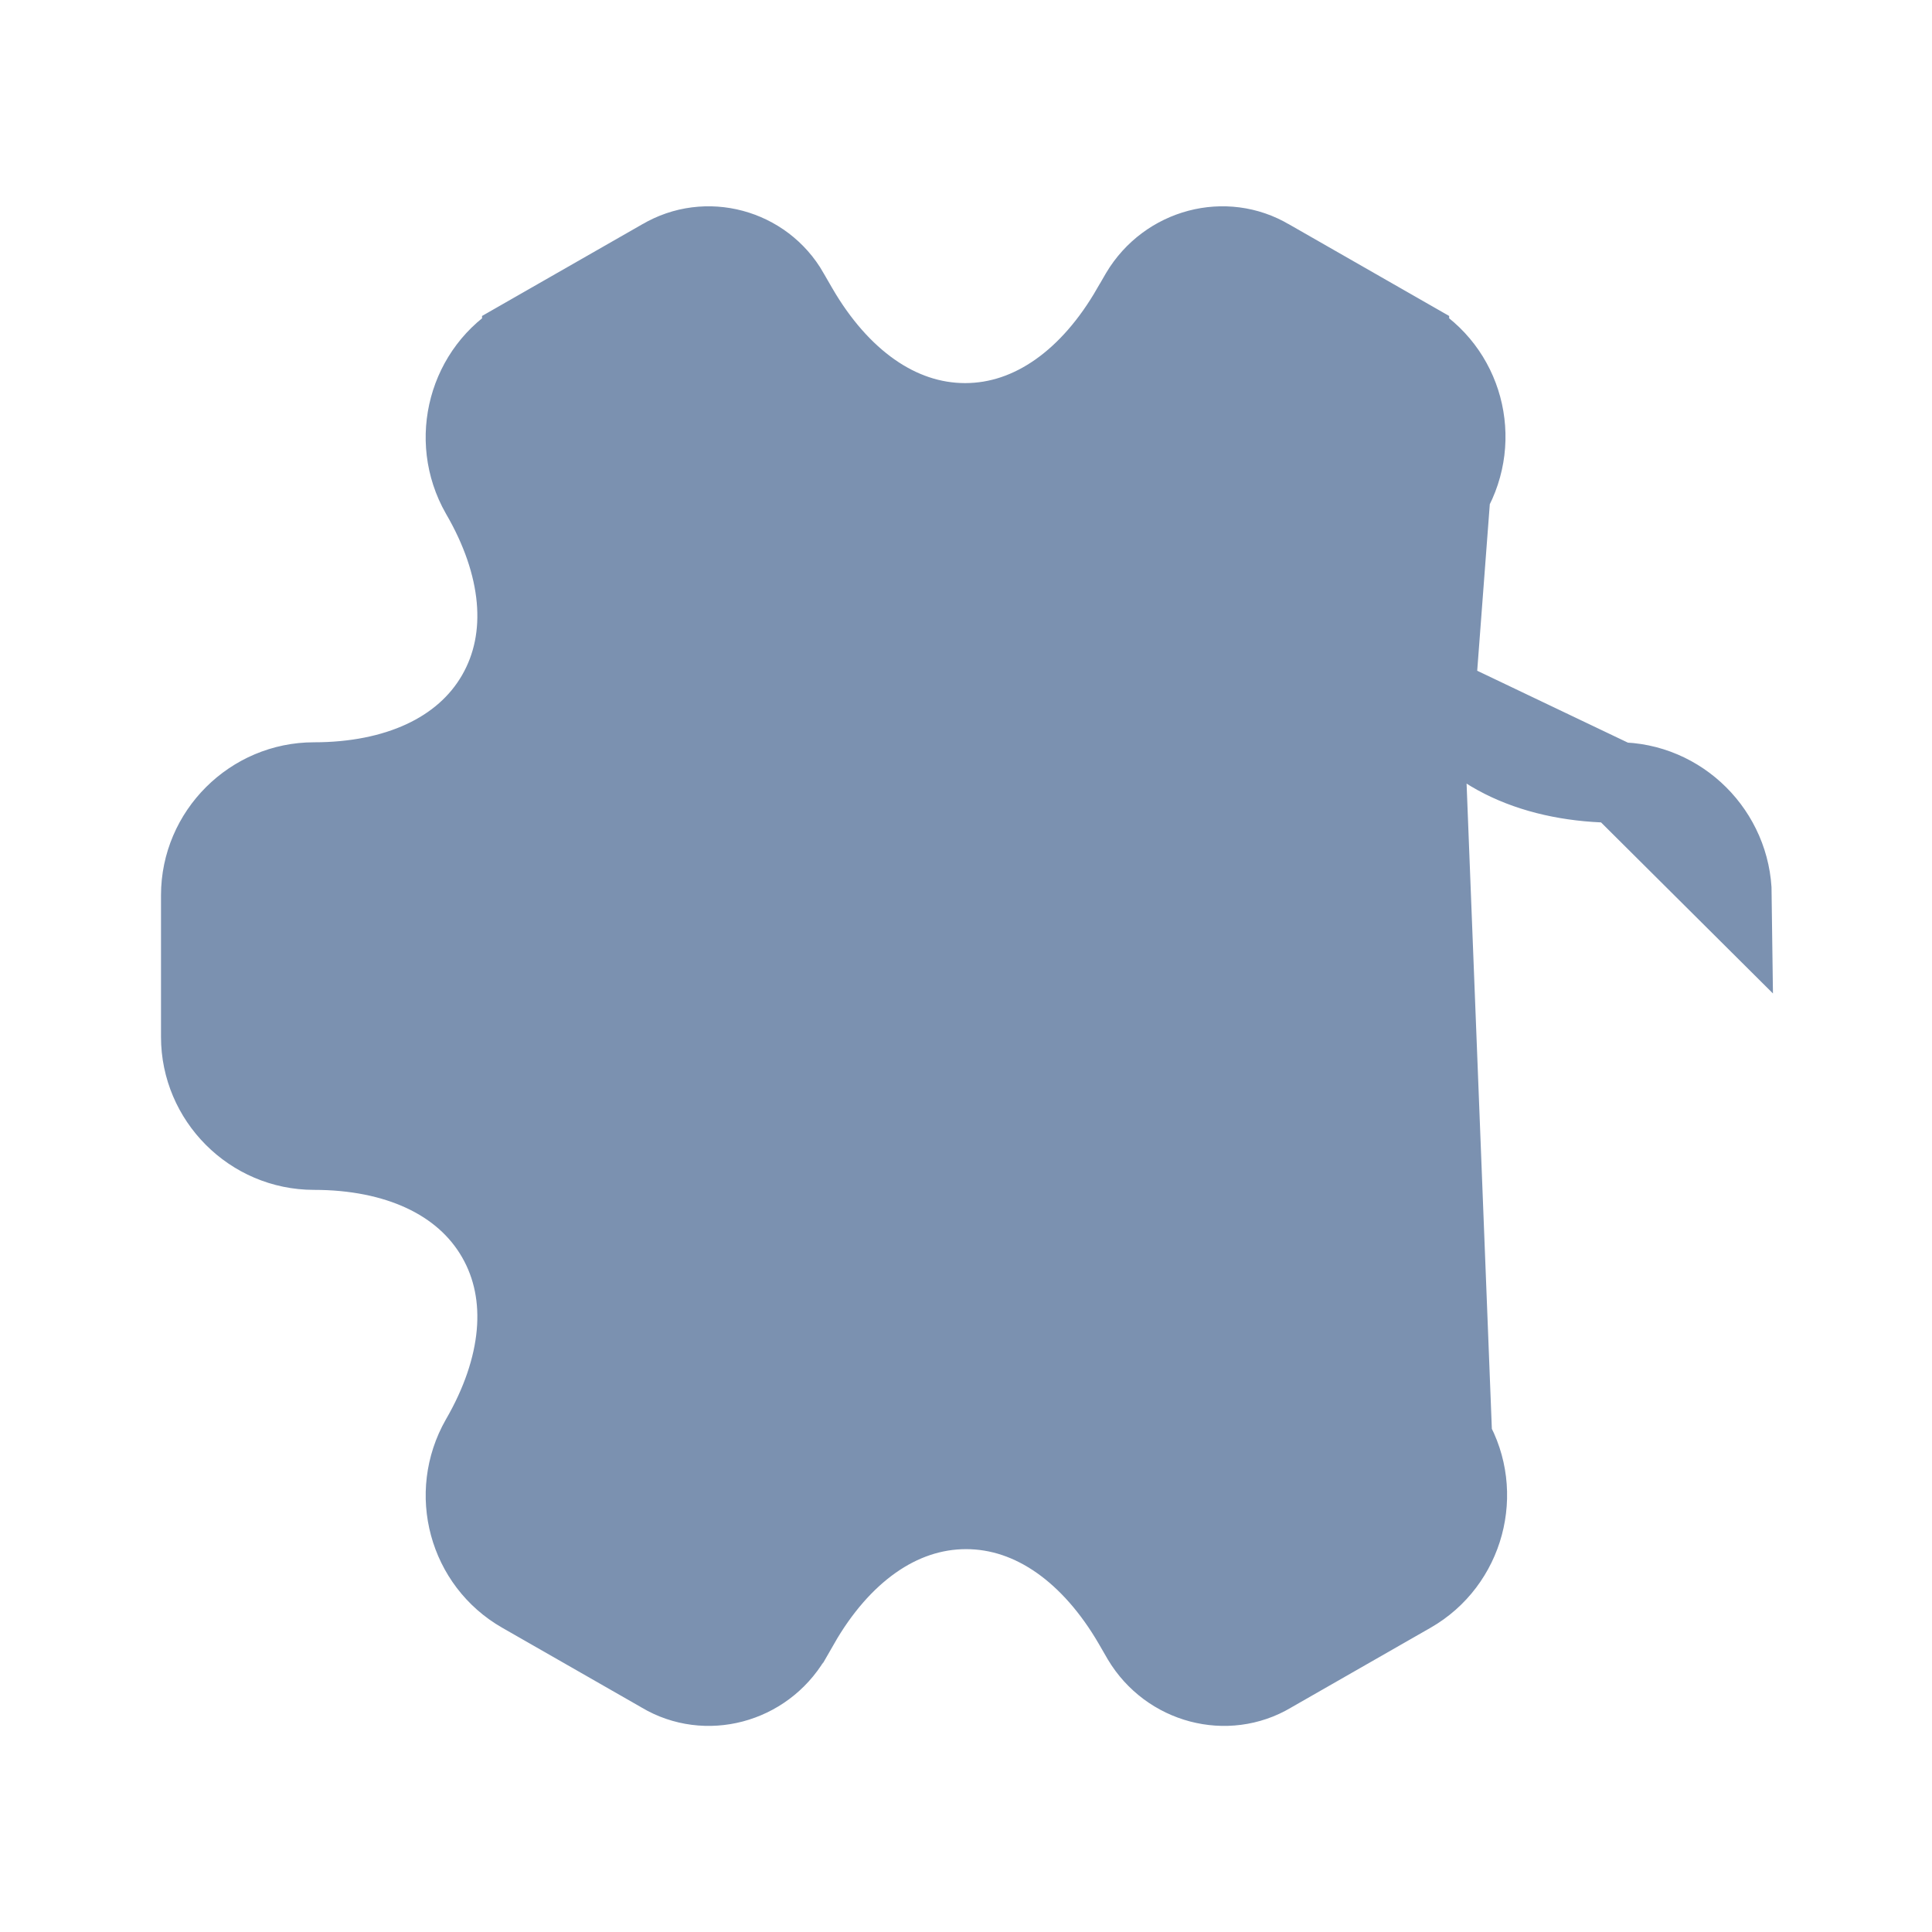 <svg width="24" height="24" viewBox="0 0 24 24" fill="none" xmlns="http://www.w3.org/2000/svg">
<path d="M17.502 4.216L17.502 4.215L15.772 3.225L15.764 3.221L15.764 3.221C15.222 2.898 14.506 3.084 14.171 3.645L14.064 3.83C14.064 3.83 14.063 3.831 14.063 3.831C13.56 4.708 12.826 5.259 11.989 5.259C11.152 5.259 10.416 4.709 9.907 3.832L9.907 3.832L9.797 3.642L9.796 3.639L9.796 3.639C9.482 3.089 8.772 2.896 8.226 3.221L8.218 3.225L8.218 3.225L6.488 4.215L6.488 4.216C5.822 4.596 5.589 5.458 5.973 6.132C6.481 7.004 6.591 7.913 6.173 8.637C5.755 9.36 4.911 9.721 3.9 9.721C3.134 9.721 2.5 10.349 2.5 11.121V12.881C2.5 13.647 3.128 14.281 3.9 14.281C4.912 14.281 5.755 14.643 6.173 15.368C6.591 16.093 6.481 17.004 5.973 17.881C5.59 18.553 5.821 19.406 6.488 19.787L6.488 19.787L8.218 20.777L8.226 20.782L8.226 20.782C8.768 21.104 9.484 20.919 9.819 20.358L9.926 20.173C9.926 20.172 9.927 20.172 9.927 20.172C10.43 19.294 11.164 18.744 12.001 18.744C12.838 18.744 13.574 19.294 14.083 20.171L14.083 20.171L14.191 20.358C14.526 20.919 15.242 21.104 15.784 20.782L15.792 20.777L15.792 20.777L17.522 19.787L17.522 19.787C18.19 19.405 18.419 18.543 18.037 17.881L17.502 4.216ZM17.502 4.216C18.17 4.597 18.4 5.45 18.016 6.123M17.502 4.216L18.016 6.123M18.016 6.123C17.513 7.001 17.407 7.912 17.826 8.636M18.016 6.123L17.826 8.636M17.826 8.636C18.245 9.36 19.088 9.721 20.1 9.721M17.826 8.636L20.1 9.721M20.1 9.721C20.87 9.721 21.501 10.355 21.51 11.124L20.1 9.721ZM8.25 12.001C8.25 14.068 9.934 15.751 12 15.751C14.066 15.751 15.75 14.068 15.75 12.001C15.75 9.935 14.066 8.251 12 8.251C9.934 8.251 8.25 9.935 8.25 12.001Z" fill="#7B91B0" stroke="#7B91B0"/>
</svg>
